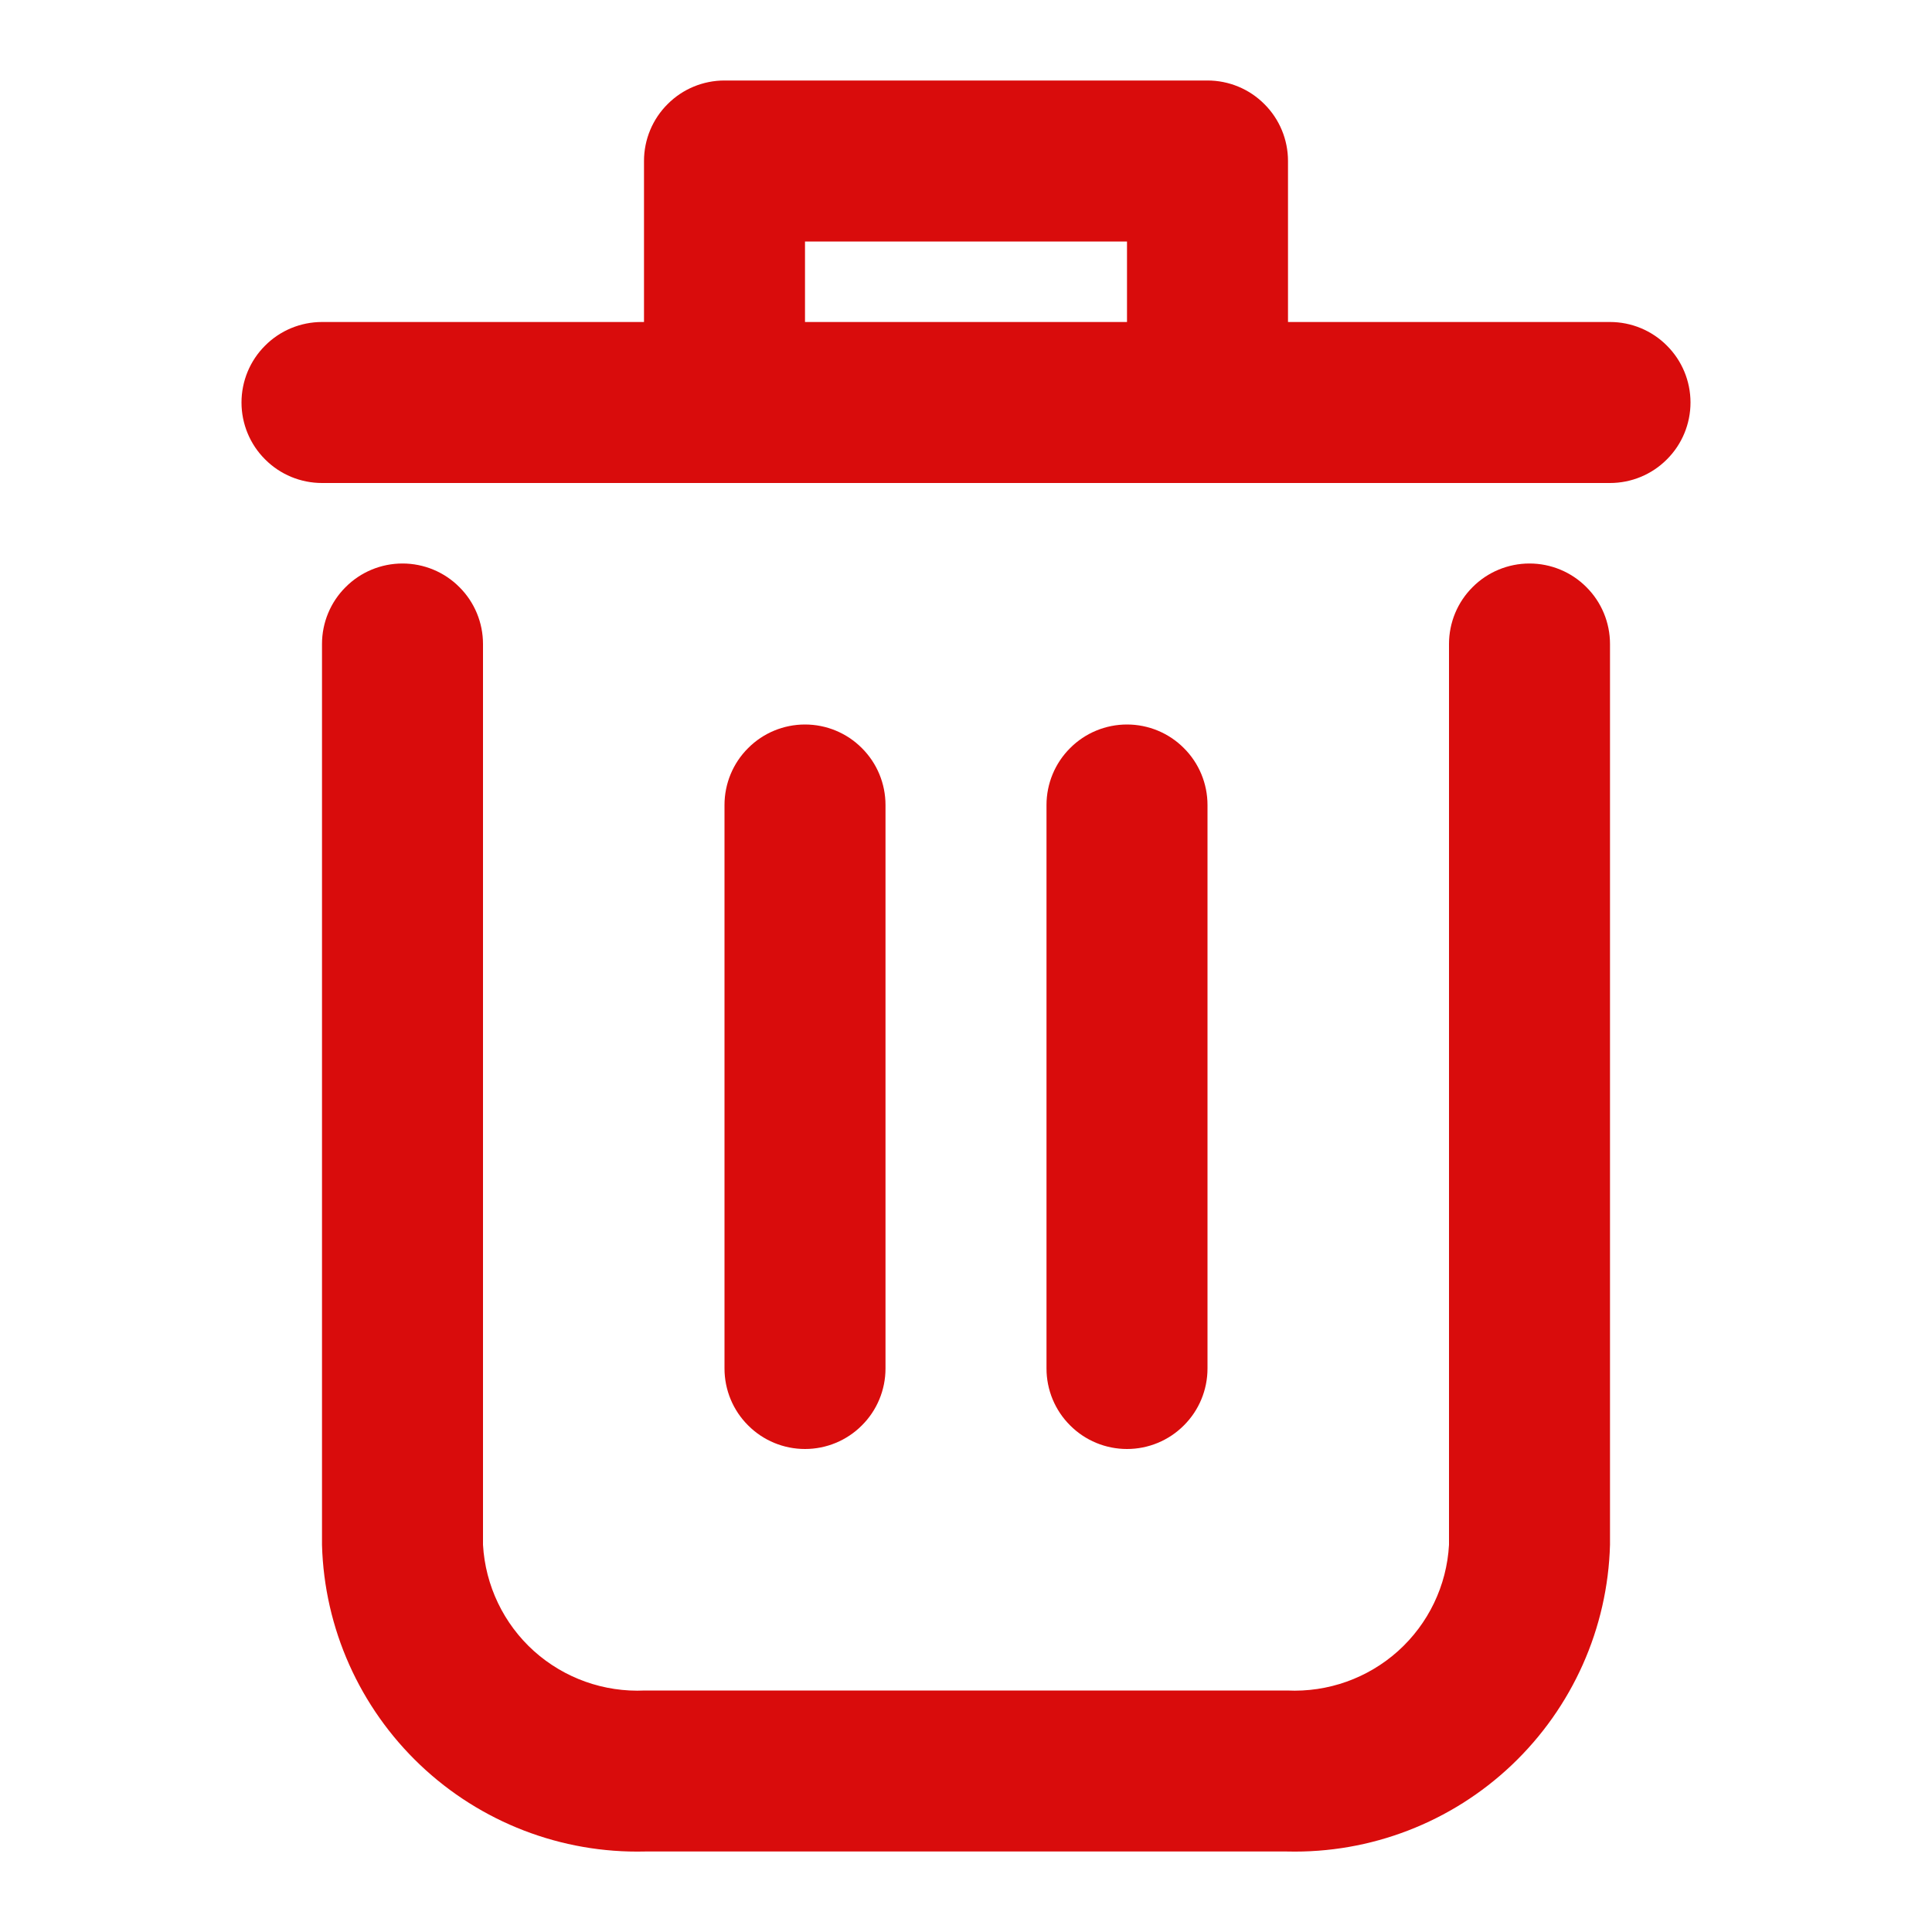 <svg width="18" height="18" viewBox="0 0 18 18" fill="none" xmlns="http://www.w3.org/2000/svg">
<path d="M14.25 5.25C14.051 5.25 13.86 5.329 13.72 5.47C13.579 5.61 13.5 5.801 13.5 6V14.393C13.479 14.773 13.308 15.128 13.026 15.382C12.743 15.636 12.372 15.768 11.992 15.75H6.008C5.628 15.768 5.257 15.636 4.974 15.382C4.692 15.128 4.522 14.773 4.5 14.393V6C4.5 5.801 4.421 5.61 4.28 5.47C4.14 5.329 3.949 5.25 3.75 5.25C3.551 5.25 3.36 5.329 3.22 5.47C3.079 5.61 3 5.801 3 6V14.393C3.021 15.17 3.35 15.907 3.914 16.443C4.477 16.978 5.23 17.269 6.008 17.25H11.992C12.77 17.269 13.523 16.978 14.086 16.443C14.65 15.907 14.979 15.17 15 14.393V6C15 5.801 14.921 5.61 14.78 5.47C14.64 5.329 14.449 5.25 14.25 5.25Z" fill="#D90C0C"/>
<path d="M15 3H12V1.5C12 1.301 11.921 1.11 11.78 0.97C11.64 0.829 11.449 0.75 11.25 0.75H6.75C6.551 0.75 6.36 0.829 6.22 0.97C6.079 1.11 6 1.301 6 1.5V3H3C2.801 3 2.61 3.079 2.47 3.22C2.329 3.36 2.25 3.551 2.25 3.75C2.25 3.949 2.329 4.14 2.47 4.28C2.61 4.421 2.801 4.5 3 4.5H15C15.199 4.5 15.39 4.421 15.53 4.28C15.671 4.14 15.75 3.949 15.75 3.75C15.75 3.551 15.671 3.36 15.53 3.22C15.39 3.079 15.199 3 15 3ZM7.5 3V2.25H10.5V3H7.5Z" fill="#D90C0C"/>
<path d="M8.25 12.75V7.5C8.25 7.301 8.171 7.11 8.03 6.97C7.89 6.829 7.699 6.75 7.5 6.75C7.301 6.75 7.11 6.829 6.97 6.97C6.829 7.11 6.75 7.301 6.75 7.5V12.75C6.75 12.949 6.829 13.14 6.97 13.28C7.11 13.421 7.301 13.5 7.5 13.5C7.699 13.5 7.89 13.421 8.03 13.28C8.171 13.14 8.25 12.949 8.25 12.75Z" fill="#D90C0C"/>
<path d="M11.25 12.75V7.5C11.25 7.301 11.171 7.11 11.03 6.97C10.89 6.829 10.699 6.75 10.5 6.75C10.301 6.75 10.11 6.829 9.97 6.97C9.829 7.11 9.75 7.301 9.75 7.5V12.75C9.75 12.949 9.829 13.14 9.97 13.28C10.11 13.421 10.301 13.5 10.5 13.5C10.699 13.5 10.89 13.421 11.03 13.28C11.171 13.14 11.25 12.949 11.25 12.75Z" fill="#D90C0C"/>
</svg>
